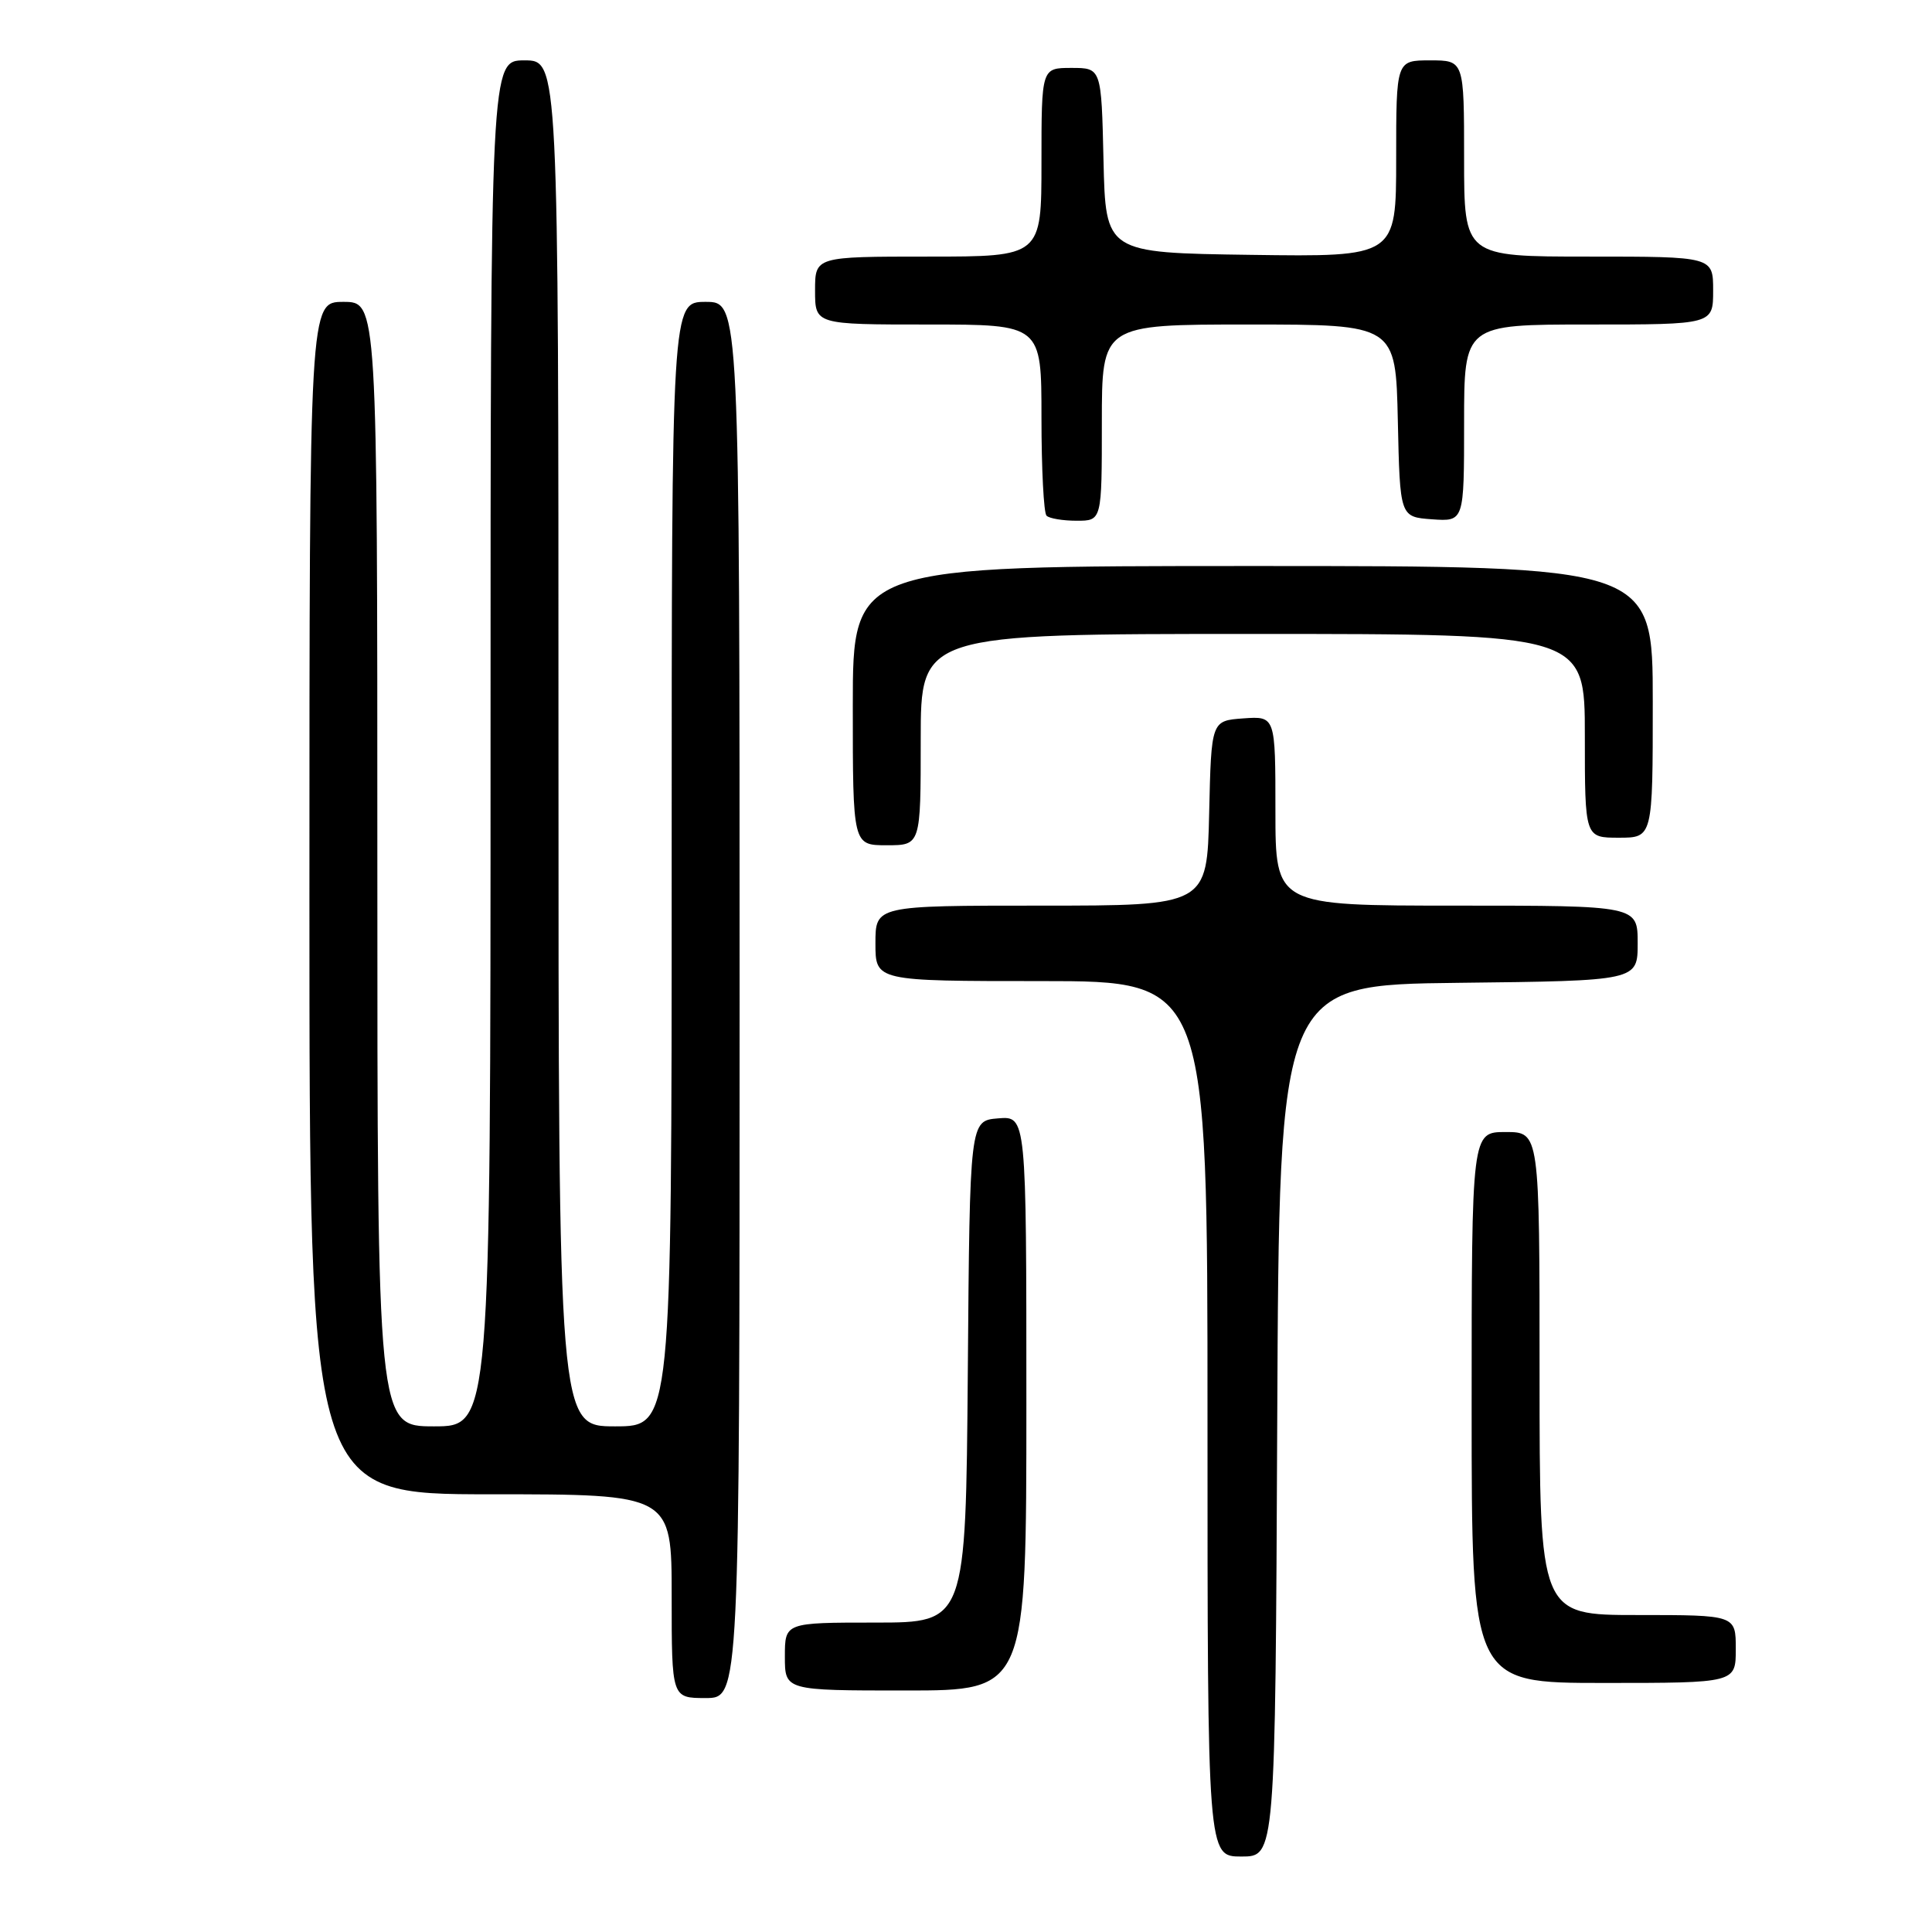<?xml version="1.0" encoding="UTF-8" standalone="no"?>
<!DOCTYPE svg PUBLIC "-//W3C//DTD SVG 1.1//EN" "http://www.w3.org/Graphics/SVG/1.1/DTD/svg11.dtd" >
<svg xmlns="http://www.w3.org/2000/svg" xmlns:xlink="http://www.w3.org/1999/xlink" version="1.1" viewBox="0 0 256 256">
 <g >
 <path fill="currentColor"
d=" M 169.24 188.25 C 169.50 130.50 169.50 130.50 193.25 130.23 C 217.00 129.96 217.00 129.96 217.00 124.98 C 217.00 120.00 217.00 120.00 193.00 120.00 C 169.00 120.00 169.00 120.00 169.00 107.44 C 169.00 94.89 169.00 94.89 164.75 95.19 C 160.50 95.50 160.50 95.50 160.22 107.75 C 159.94 120.00 159.94 120.00 137.97 120.00 C 116.00 120.00 116.00 120.00 116.00 125.00 C 116.00 130.00 116.00 130.00 138.00 130.00 C 160.00 130.00 160.00 130.00 160.00 188.00 C 160.00 246.00 160.00 246.00 164.49 246.00 C 168.98 246.00 168.98 246.00 169.24 188.25 Z  M 98.00 132.50 C 98.00 40.00 98.00 40.00 93.50 40.00 C 89.00 40.00 89.00 40.00 89.00 114.50 C 89.00 189.00 89.00 189.00 81.50 189.00 C 74.00 189.00 74.00 189.00 74.00 98.50 C 74.00 8.00 74.00 8.00 69.50 8.00 C 65.00 8.00 65.00 8.00 65.00 98.50 C 65.00 189.00 65.00 189.00 57.50 189.00 C 50.00 189.00 50.00 189.00 50.00 114.50 C 50.00 40.00 50.00 40.00 45.50 40.00 C 41.00 40.00 41.00 40.00 41.00 119.00 C 41.00 198.00 41.00 198.00 65.00 198.00 C 89.00 198.00 89.00 198.00 89.00 211.50 C 89.00 225.00 89.00 225.00 93.50 225.00 C 98.00 225.00 98.00 225.00 98.00 132.50 Z  M 136.00 185.94 C 136.00 147.88 136.00 147.88 132.25 148.19 C 128.50 148.50 128.50 148.50 128.24 181.75 C 127.97 215.00 127.97 215.00 115.99 215.00 C 104.00 215.00 104.00 215.00 104.00 219.50 C 104.00 224.00 104.00 224.00 120.00 224.00 C 136.00 224.00 136.00 224.00 136.00 185.94 Z  M 230.00 218.50 C 230.00 214.00 230.00 214.00 217.00 214.00 C 204.00 214.00 204.00 214.00 204.00 182.00 C 204.00 150.00 204.00 150.00 199.50 150.00 C 195.00 150.00 195.00 150.00 195.00 186.50 C 195.00 223.00 195.00 223.00 212.50 223.00 C 230.00 223.00 230.00 223.00 230.00 218.50 Z  M 122.00 98.00 C 122.00 84.00 122.00 84.00 166.00 84.00 C 210.00 84.00 210.00 84.00 210.00 97.50 C 210.00 111.00 210.00 111.00 214.50 111.00 C 219.00 111.00 219.00 111.00 219.00 93.00 C 219.00 75.00 219.00 75.00 166.00 75.00 C 113.00 75.00 113.00 75.00 113.00 93.50 C 113.00 112.00 113.00 112.00 117.50 112.00 C 122.00 112.00 122.00 112.00 122.00 98.00 Z  M 146.00 56.00 C 146.00 43.00 146.00 43.00 165.47 43.00 C 184.94 43.00 184.94 43.00 185.22 55.75 C 185.50 68.50 185.50 68.50 189.75 68.81 C 194.00 69.11 194.00 69.11 194.00 56.06 C 194.00 43.00 194.00 43.00 210.50 43.00 C 227.00 43.00 227.00 43.00 227.00 38.50 C 227.00 34.00 227.00 34.00 210.50 34.00 C 194.00 34.00 194.00 34.00 194.00 21.00 C 194.00 8.00 194.00 8.00 189.50 8.00 C 185.00 8.00 185.00 8.00 185.00 21.02 C 185.00 34.04 185.00 34.04 165.75 33.77 C 146.50 33.50 146.50 33.50 146.22 21.25 C 145.94 9.00 145.94 9.00 141.97 9.00 C 138.00 9.00 138.00 9.00 138.00 21.50 C 138.00 34.00 138.00 34.00 123.00 34.00 C 108.00 34.00 108.00 34.00 108.00 38.50 C 108.00 43.00 108.00 43.00 123.00 43.00 C 138.00 43.00 138.00 43.00 138.00 55.33 C 138.00 62.12 138.30 67.97 138.67 68.33 C 139.03 68.70 140.83 69.00 142.67 69.00 C 146.00 69.00 146.00 69.00 146.00 56.00 Z "/>
</g>
</svg>